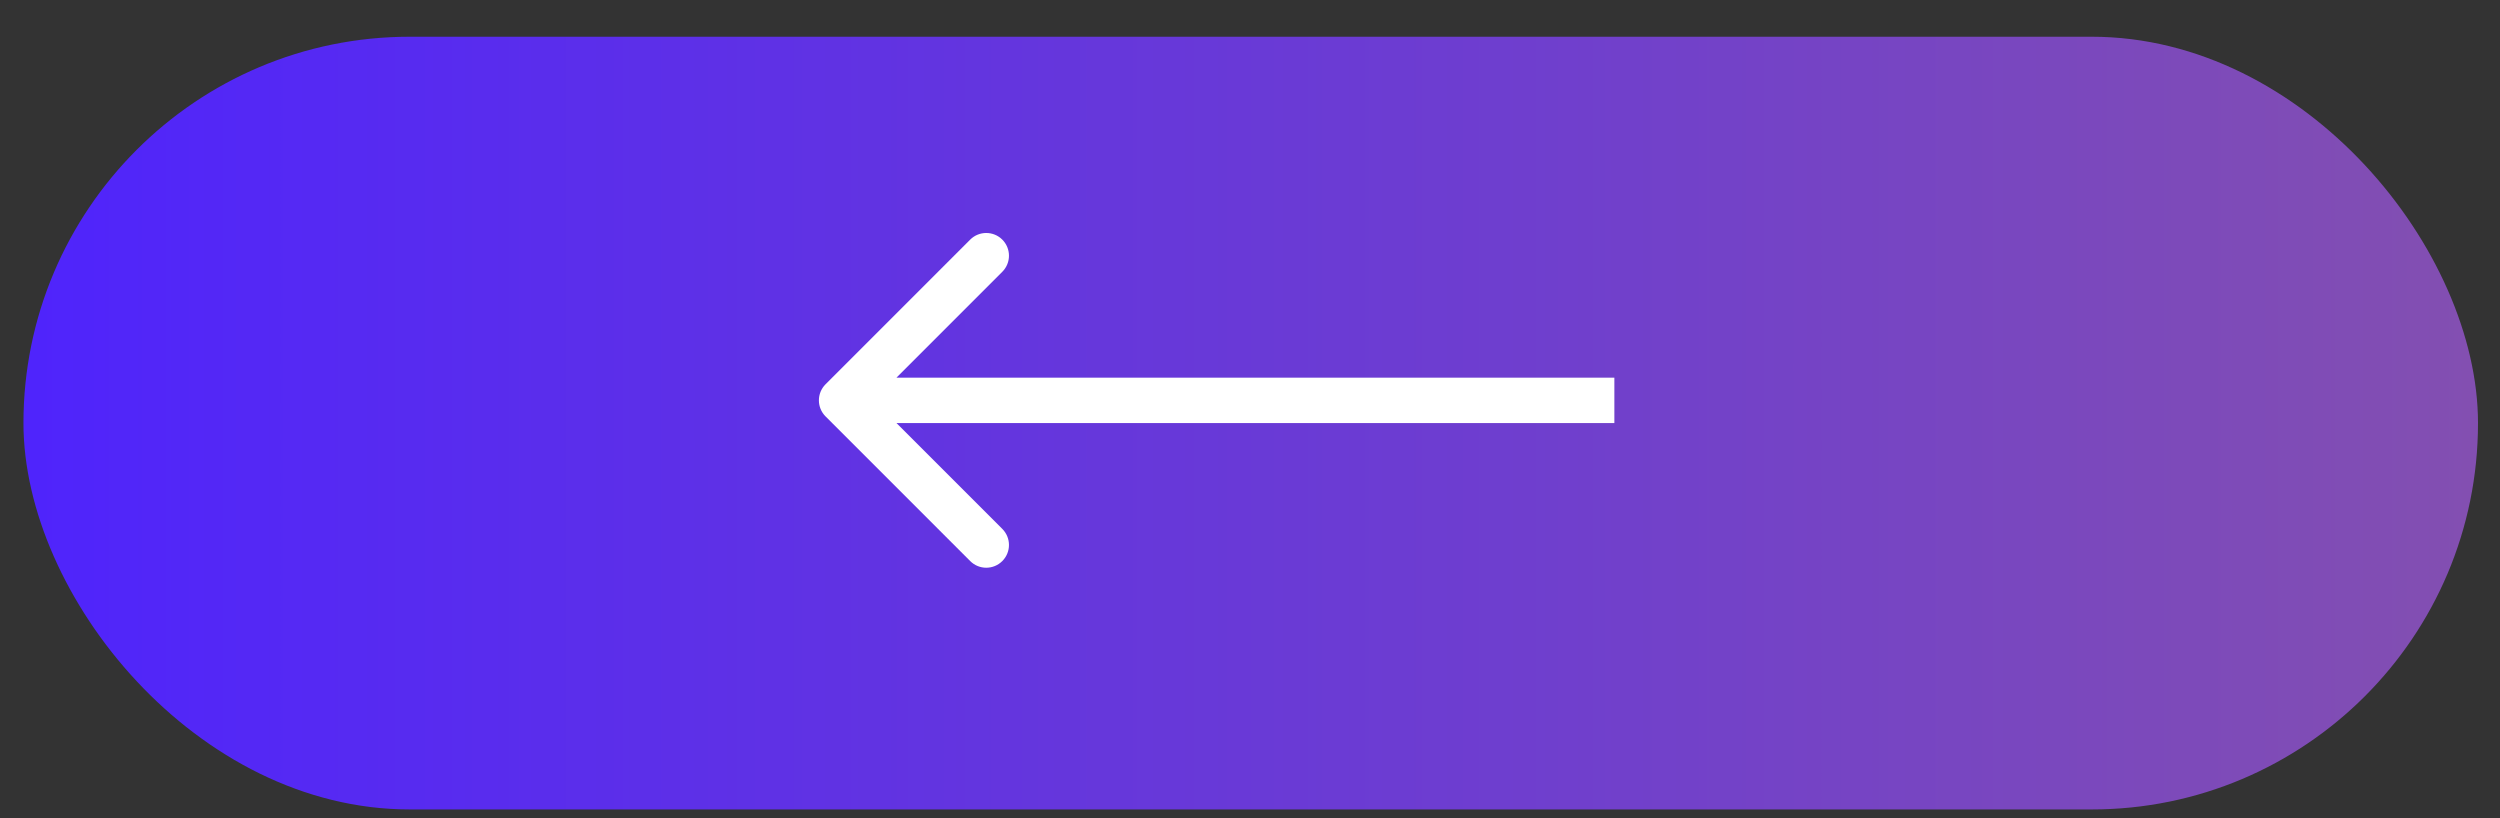 <svg width="55" height="18" viewBox="0 0 55 18" fill="none" xmlns="http://www.w3.org/2000/svg">
<rect x="0" y="0" width="55" height="18" fill="#333333" stroke="none"/>
<rect x="0.516" y="0.808" width="54" height="17" rx="8.5" fill="url(#paint0_linear_801_110)"/>
<path d="M18.162 8.454C17.967 8.65 17.967 8.966 18.162 9.161L21.344 12.343C21.539 12.539 21.856 12.539 22.051 12.343C22.246 12.148 22.246 11.832 22.051 11.636L19.223 8.808L22.051 5.979C22.246 5.784 22.246 5.468 22.051 5.272C21.856 5.077 21.539 5.077 21.344 5.272L18.162 8.454ZM35.516 8.308L18.516 8.308V9.308L35.516 9.308V8.308Z" fill="white"/>
<defs>
<linearGradient id="paint0_linear_801_110" x1="0.516" y1="9.308" x2="54.516" y2="9.308" gradientUnits="userSpaceOnUse">
<stop stop-color="#4F24FC"/>
<stop offset="1" stop-color="#834FB1"/>
</linearGradient>
</defs>
</svg>
